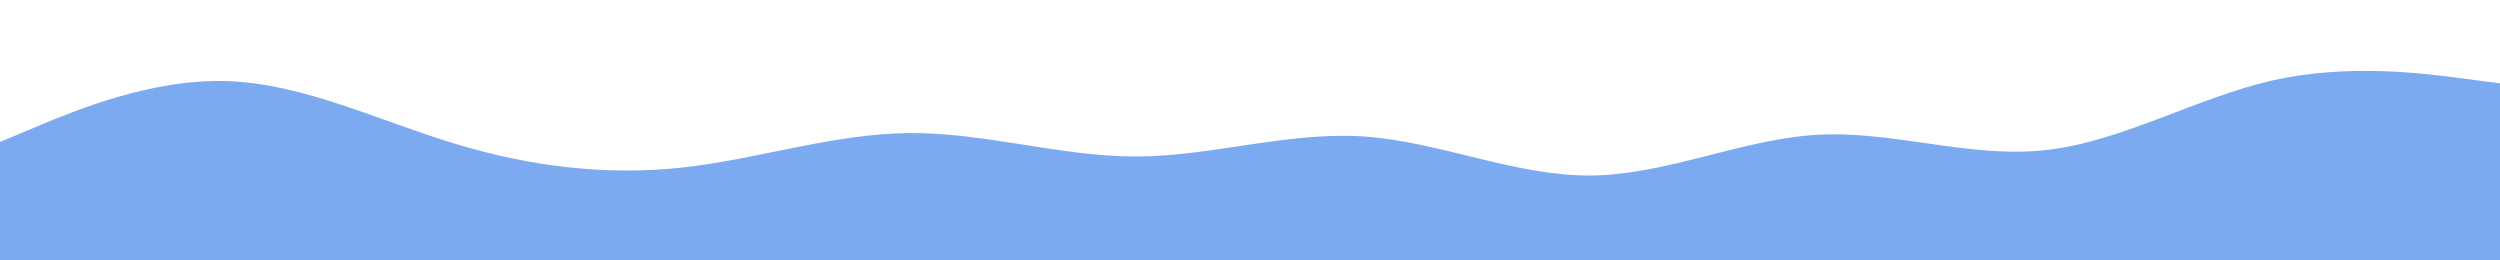 <svg id="visual" viewBox="0 0 1920 200" width="1920" height="200" xmlns="http://www.w3.org/2000/svg" xmlns:xlink="http://www.w3.org/1999/xlink" version="1.1"><rect x="0" y="0" width="1920" height="200" fill="#FFFFFF"></rect><path d="M0 109L29.2 96.8C58.3 84.7 116.7 60.3 174.8 62.3C233 64.3 291 92.7 349.2 110.3C407.3 128 465.7 135 523.8 128.7C582 122.3 640 102.7 698.2 102.2C756.3 101.7 814.7 120.3 872.8 120.2C931 120 989 101 1047.2 104.8C1105.3 108.7 1163.7 135.3 1221.8 134.8C1280 134.3 1338 106.7 1396.2 103.5C1454.3 100.3 1512.7 121.7 1570.8 115.3C1629 109 1687 75 1745.2 61.8C1803.3 48.7 1861.7 56.3 1890.8 60.2L1920 64L1920 201L1890.8 201C1861.7 201 1803.3 201 1745.2 201C1687 201 1629 201 1570.8 201C1512.7 201 1454.3 201 1396.2 201C1338 201 1280 201 1221.8 201C1163.7 201 1105.3 201 1047.2 201C989 201 931 201 872.8 201C814.7 201 756.3 201 698.2 201C640 201 582 201 523.8 201C465.7 201 407.3 201 349.2 201C291 201 233 201 174.8 201C116.7 201 58.3 201 29.2 201L0 201Z" fill="#7BAAF1" stroke-linecap="round" stroke-linejoin="miter"></path></svg>